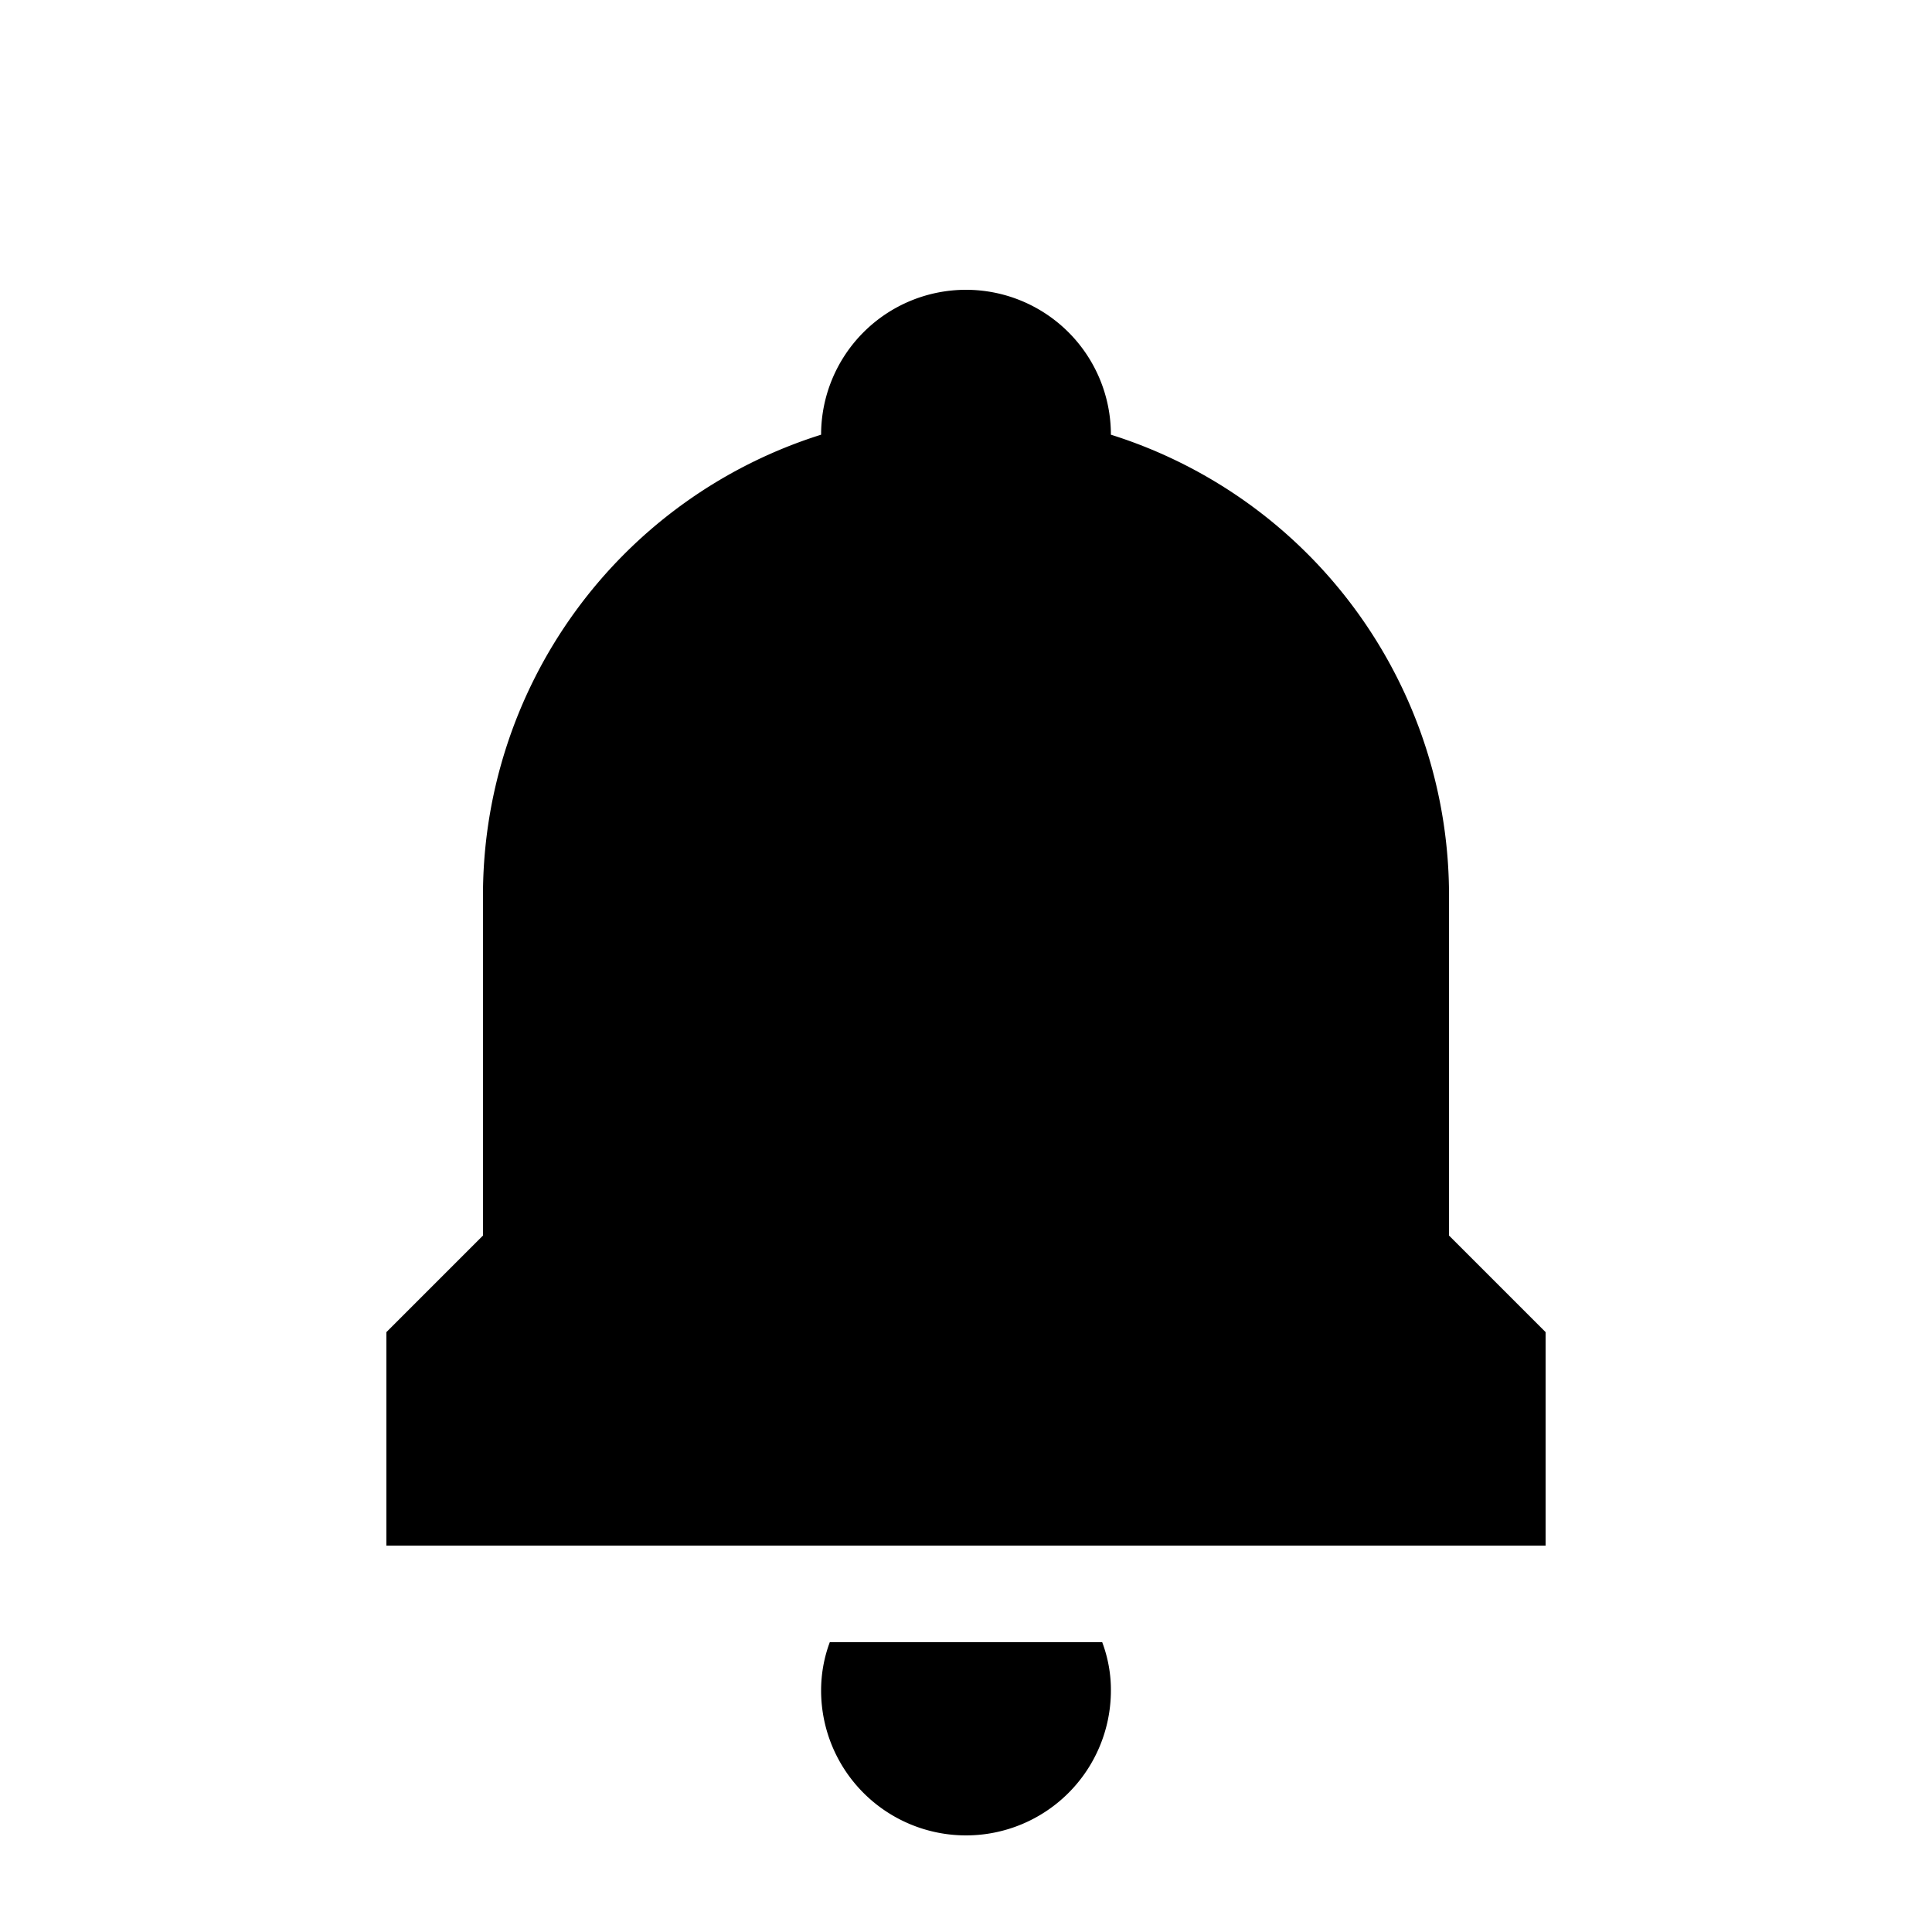 <svg viewBox="0 0 20 20" xmlns="http://www.w3.org/2000/svg"><path d="M8.5 4.5a1.5 1.5 0 0 1 3 0A5 5 0 0 1 15 9.32v3.47l1 1V16H4v-2.21l1-1V9.32A5 5 0 0 1 8.5 4.5ZM8.59 17c-.06.16-.09.33-.09.5a1.5 1.5 0 0 0 3 0c.001-.17-.03-.34-.09-.5H8.59Z"/></svg>